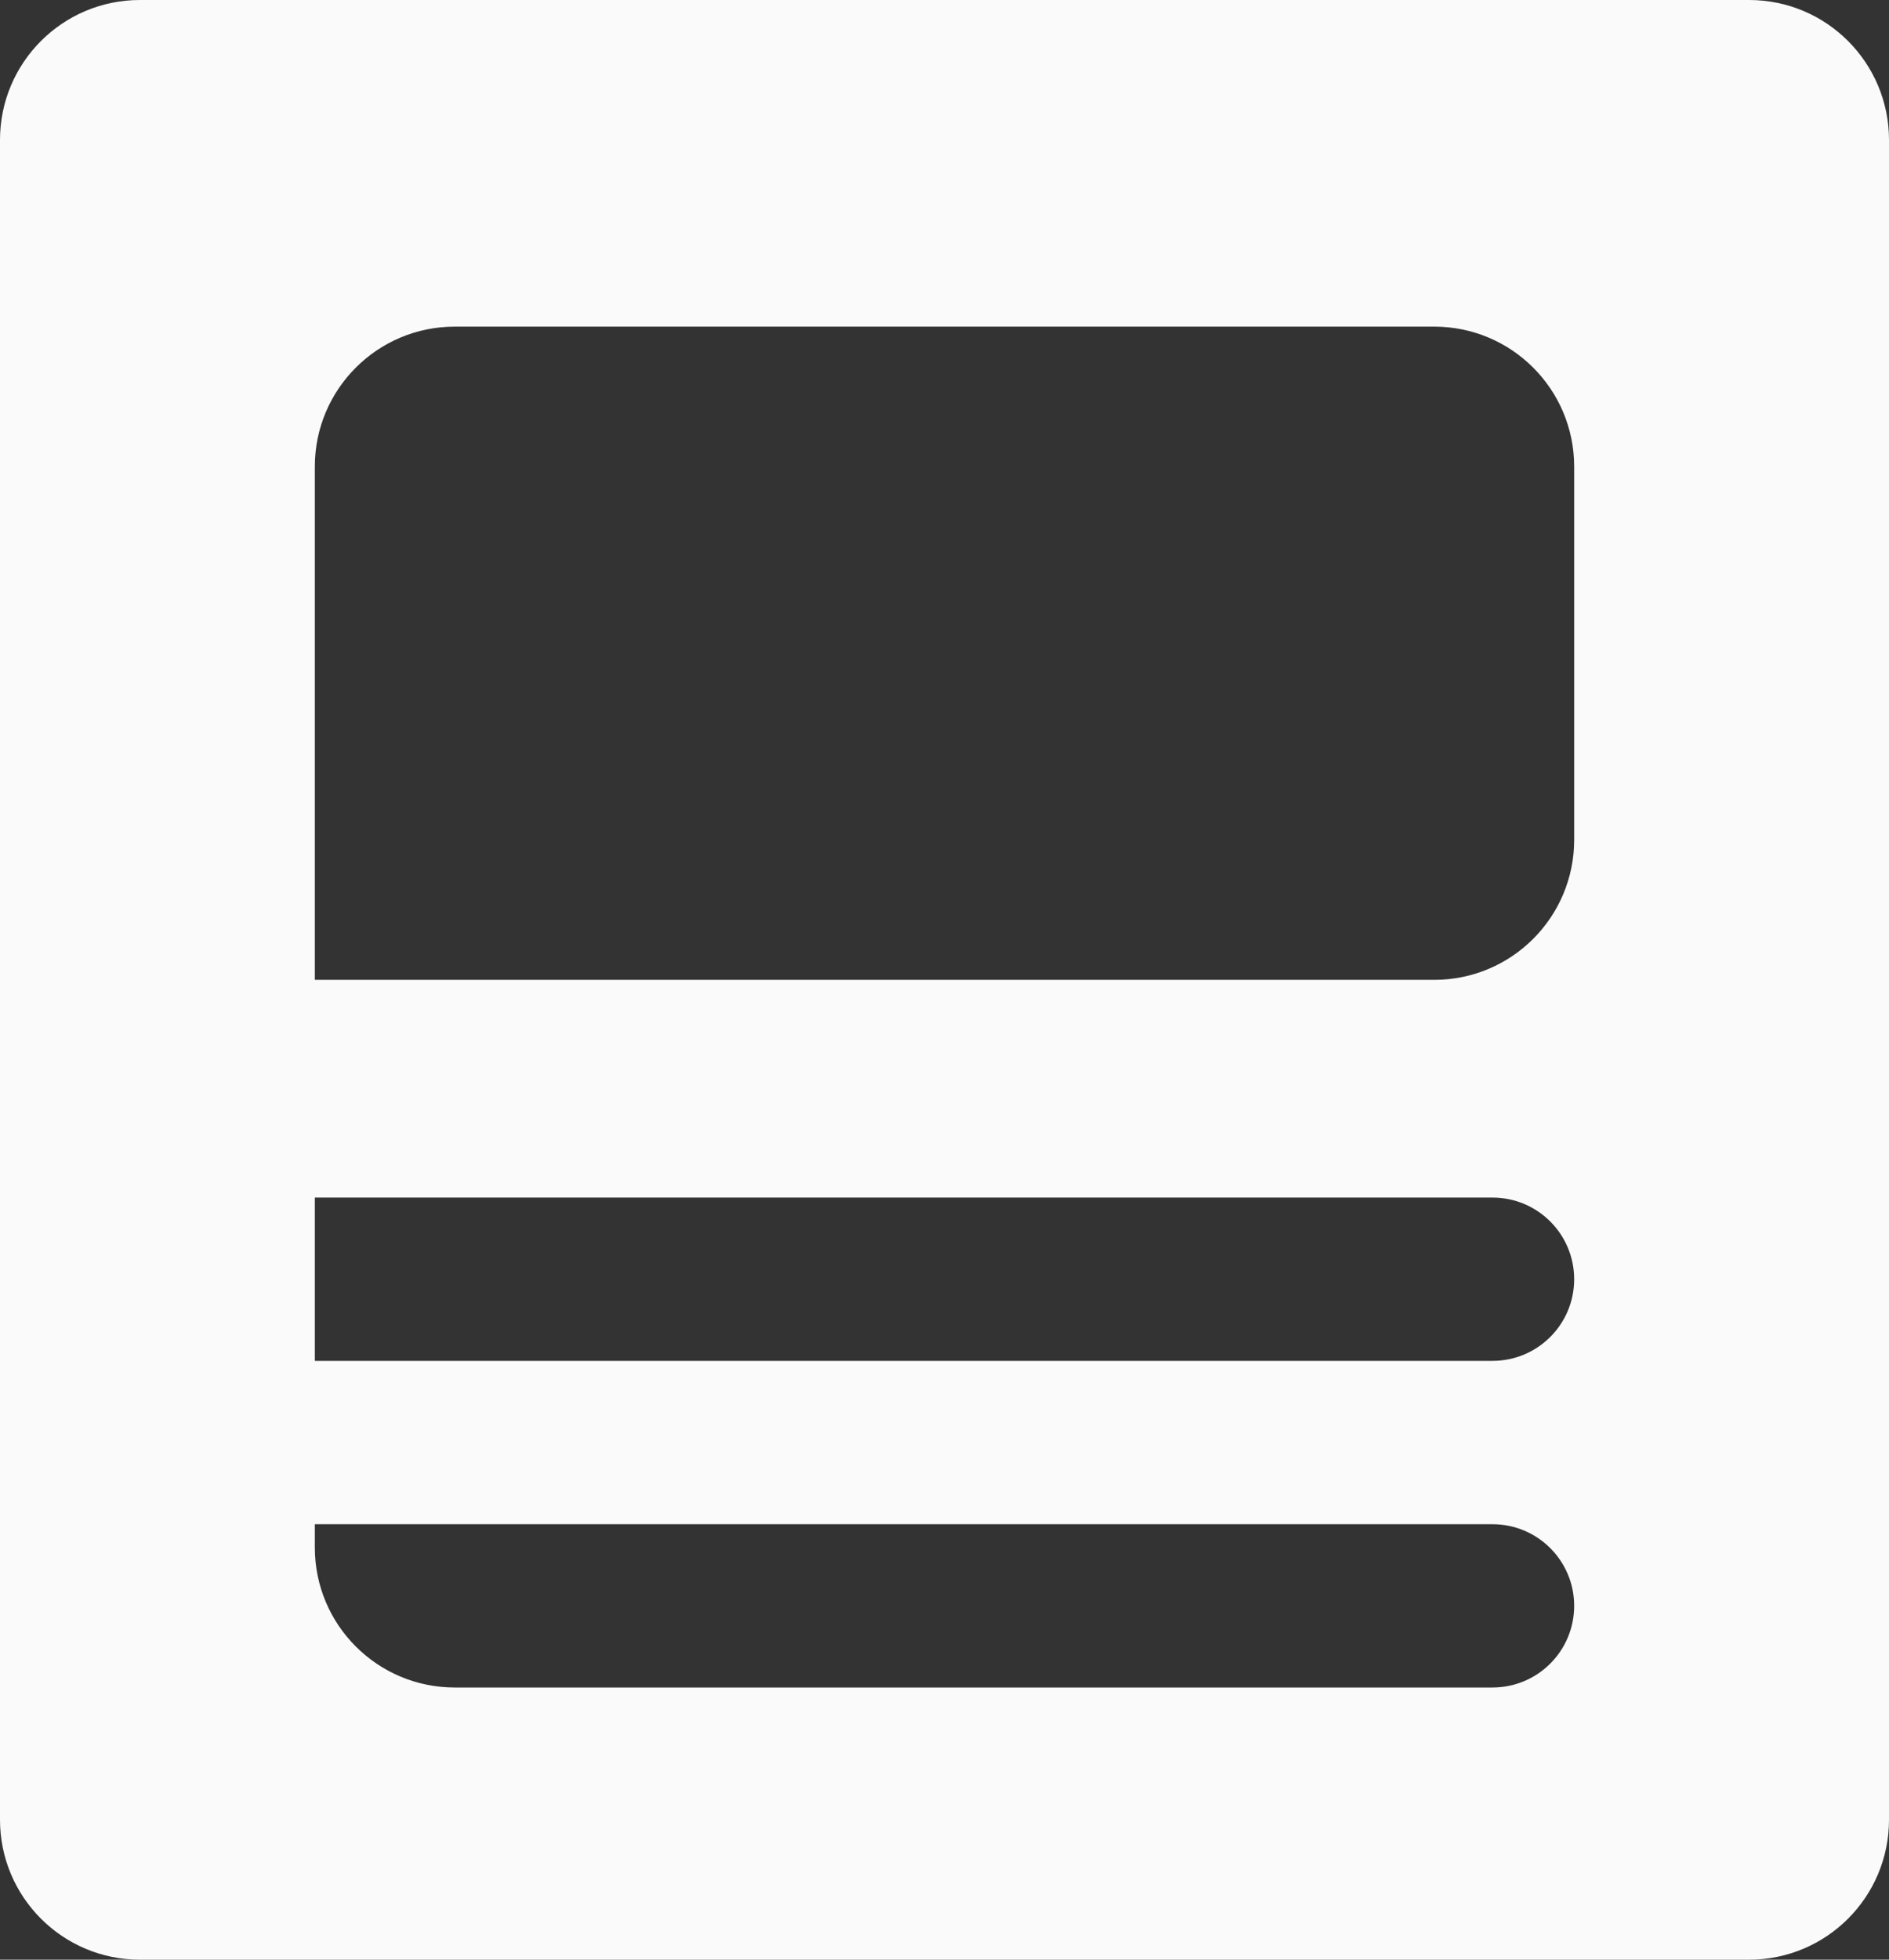 <svg width="27" height="28" viewBox="0 0 27 28" fill="none" xmlns="http://www.w3.org/2000/svg">
<rect x="0" y="0" width="27" height="28" fill="#333333" stroke="none"/>
<path d="M2 28C0.895 28 0 27.105 0 26V2C0 0.895 0.895 0 2 0H25C26.105 0 27 0.895 27 2V26C27 27.105 26.105 28 25 28H2ZM22.5 22.944C22.5 22.3 21.978 21.778 21.333 21.778H4.5V22.111C4.5 23.216 5.395 24.111 6.5 24.111H21.333C21.978 24.111 22.5 23.589 22.5 22.944V22.944ZM4.5 19.444H21.333C21.978 19.444 22.5 18.922 22.5 18.278V18.278C22.5 17.633 21.978 17.111 21.333 17.111H4.5V19.444ZM4.5 14H20.5C21.605 14 22.5 13.105 22.5 12V6.667C22.5 5.562 21.605 4.667 20.5 4.667H6.5C5.395 4.667 4.5 5.562 4.5 6.667V14Z" fill="#FAFAFA"/>
</svg>

